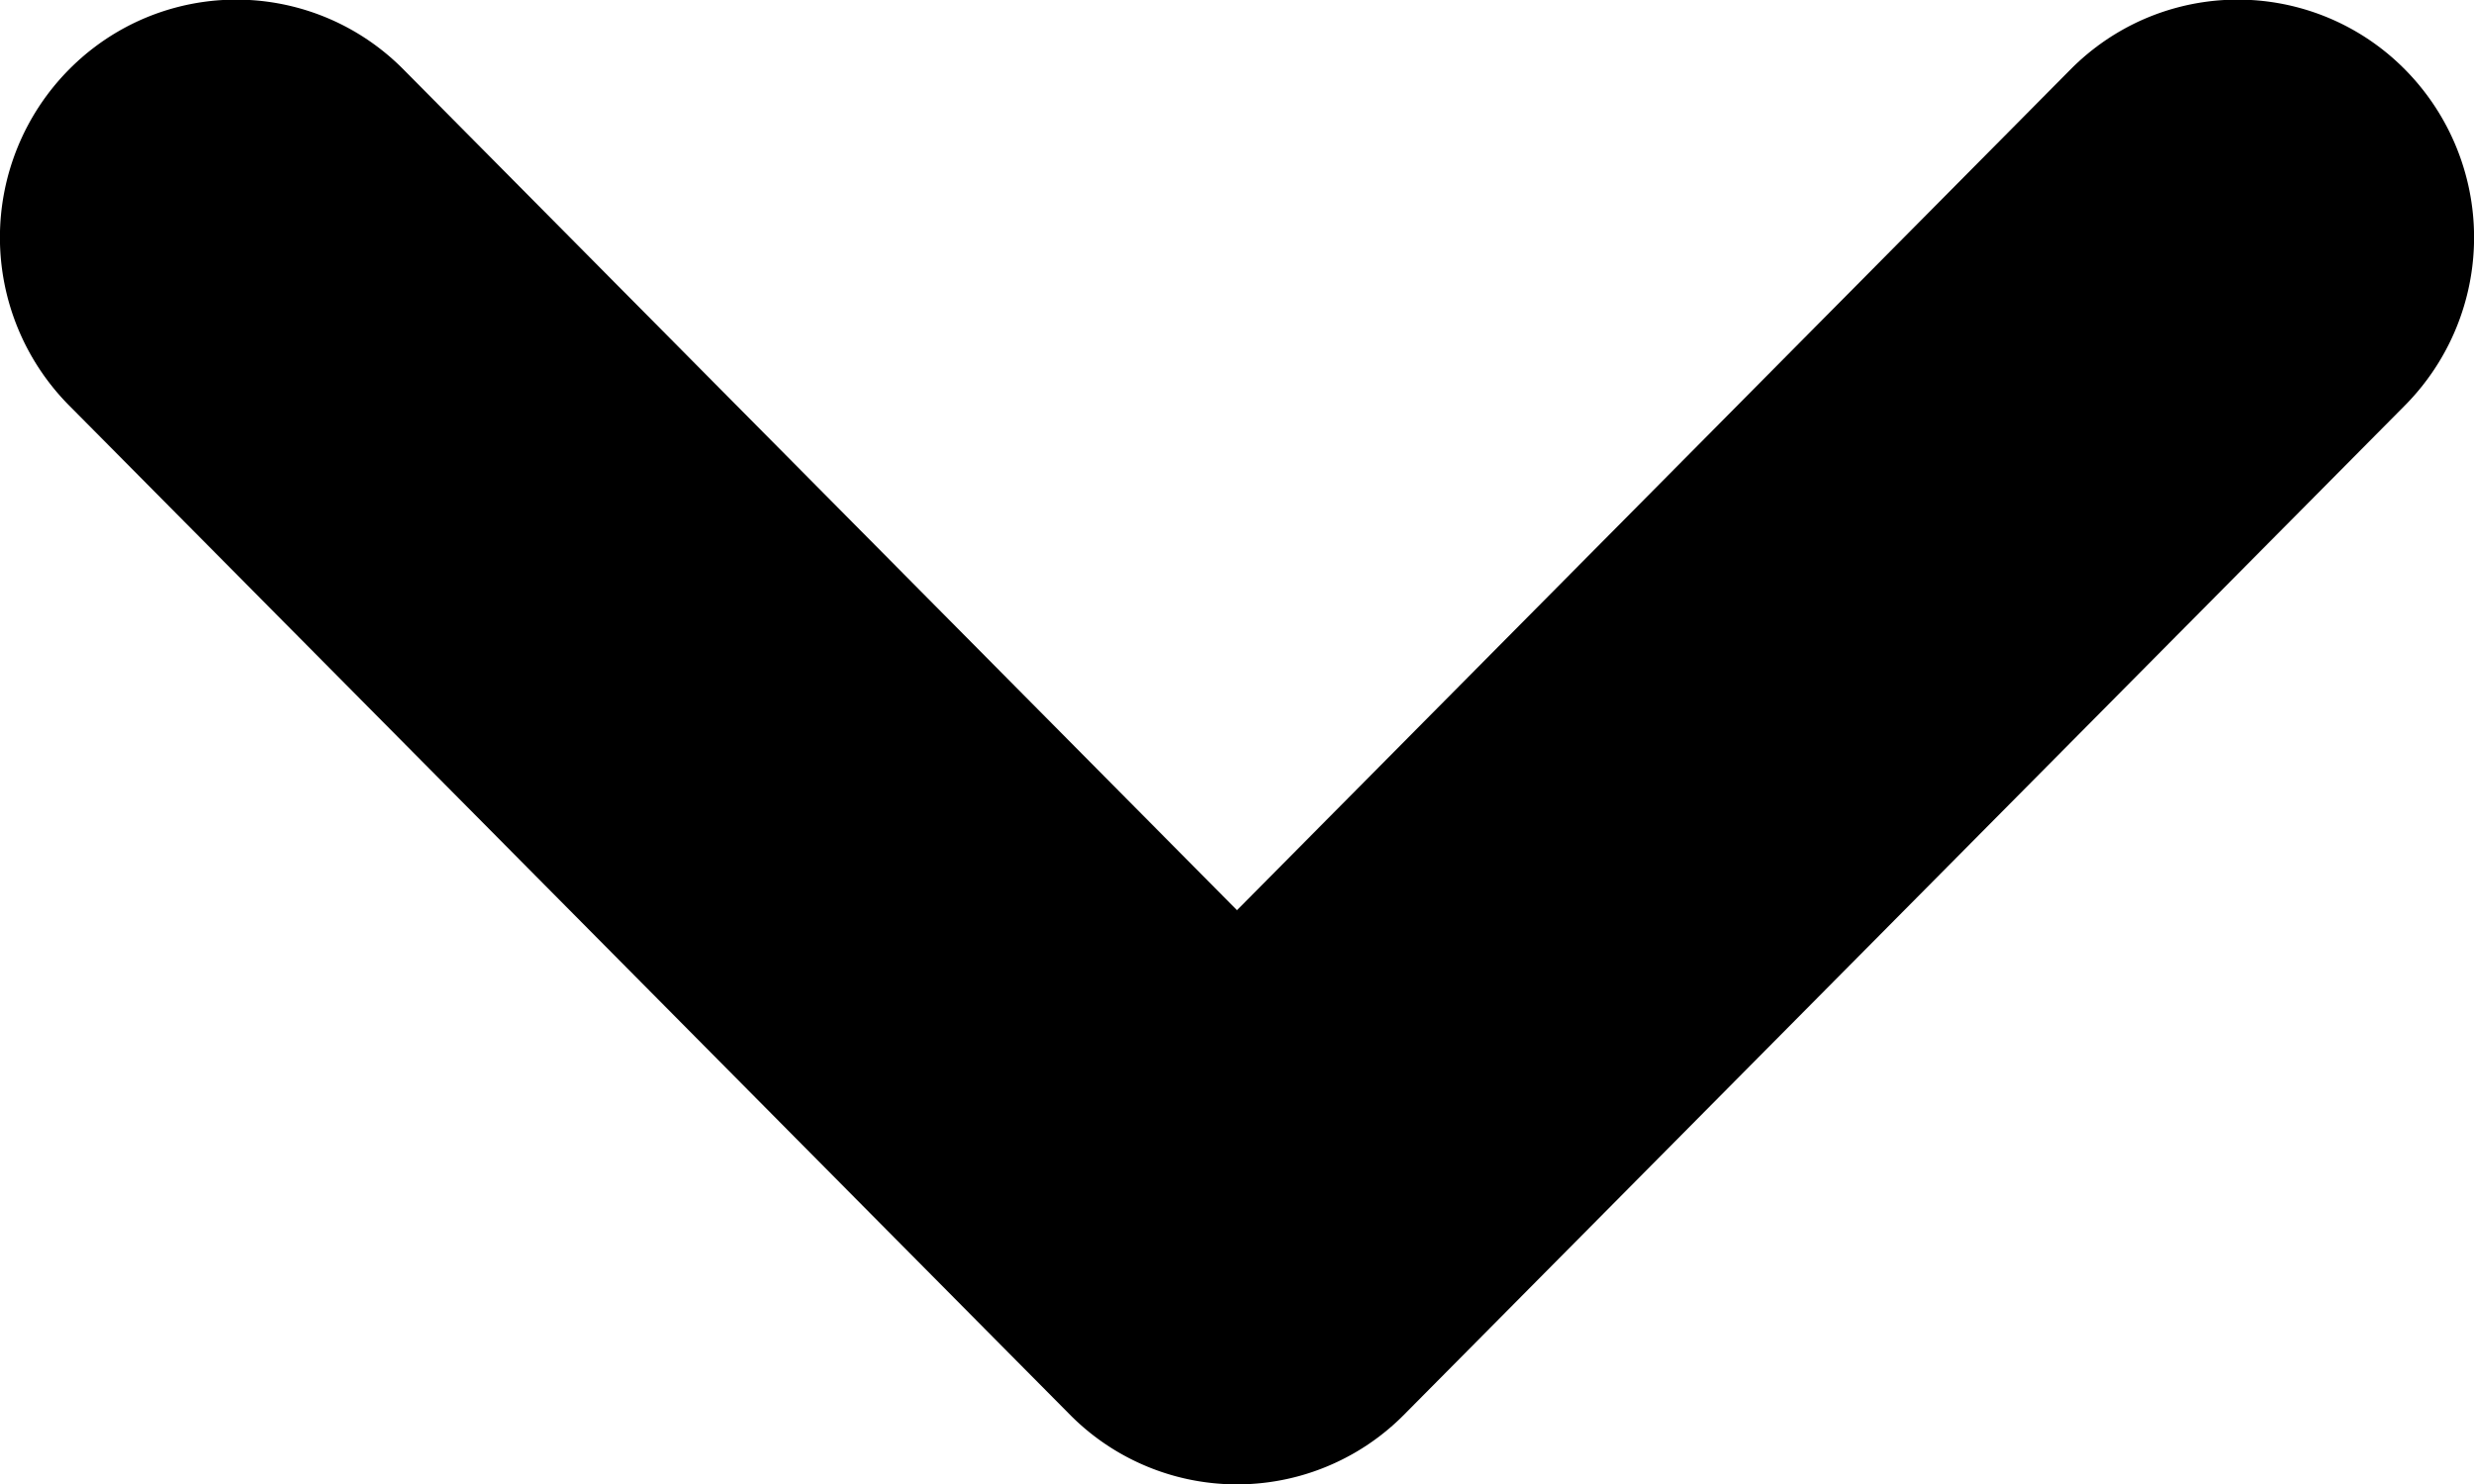 <svg xmlns="http://www.w3.org/2000/svg" viewBox="0 0 20 12"><title>z-down</title><g id="Camada_2" data-name="Camada 2"><g id="Camada_1-2" data-name="Camada 1"><path d="M16.74.56,10,7.36,3.26.56a1.9,1.9,0,0,0-2.7,0,1.93,1.93,0,0,0,0,2.72l8.09,8.16a1.9,1.9,0,0,0,2.7,0l8.09-8.16a1.93,1.93,0,0,0,0-2.72A1.9,1.9,0,0,0,16.74.56Z"/></g></g></svg>